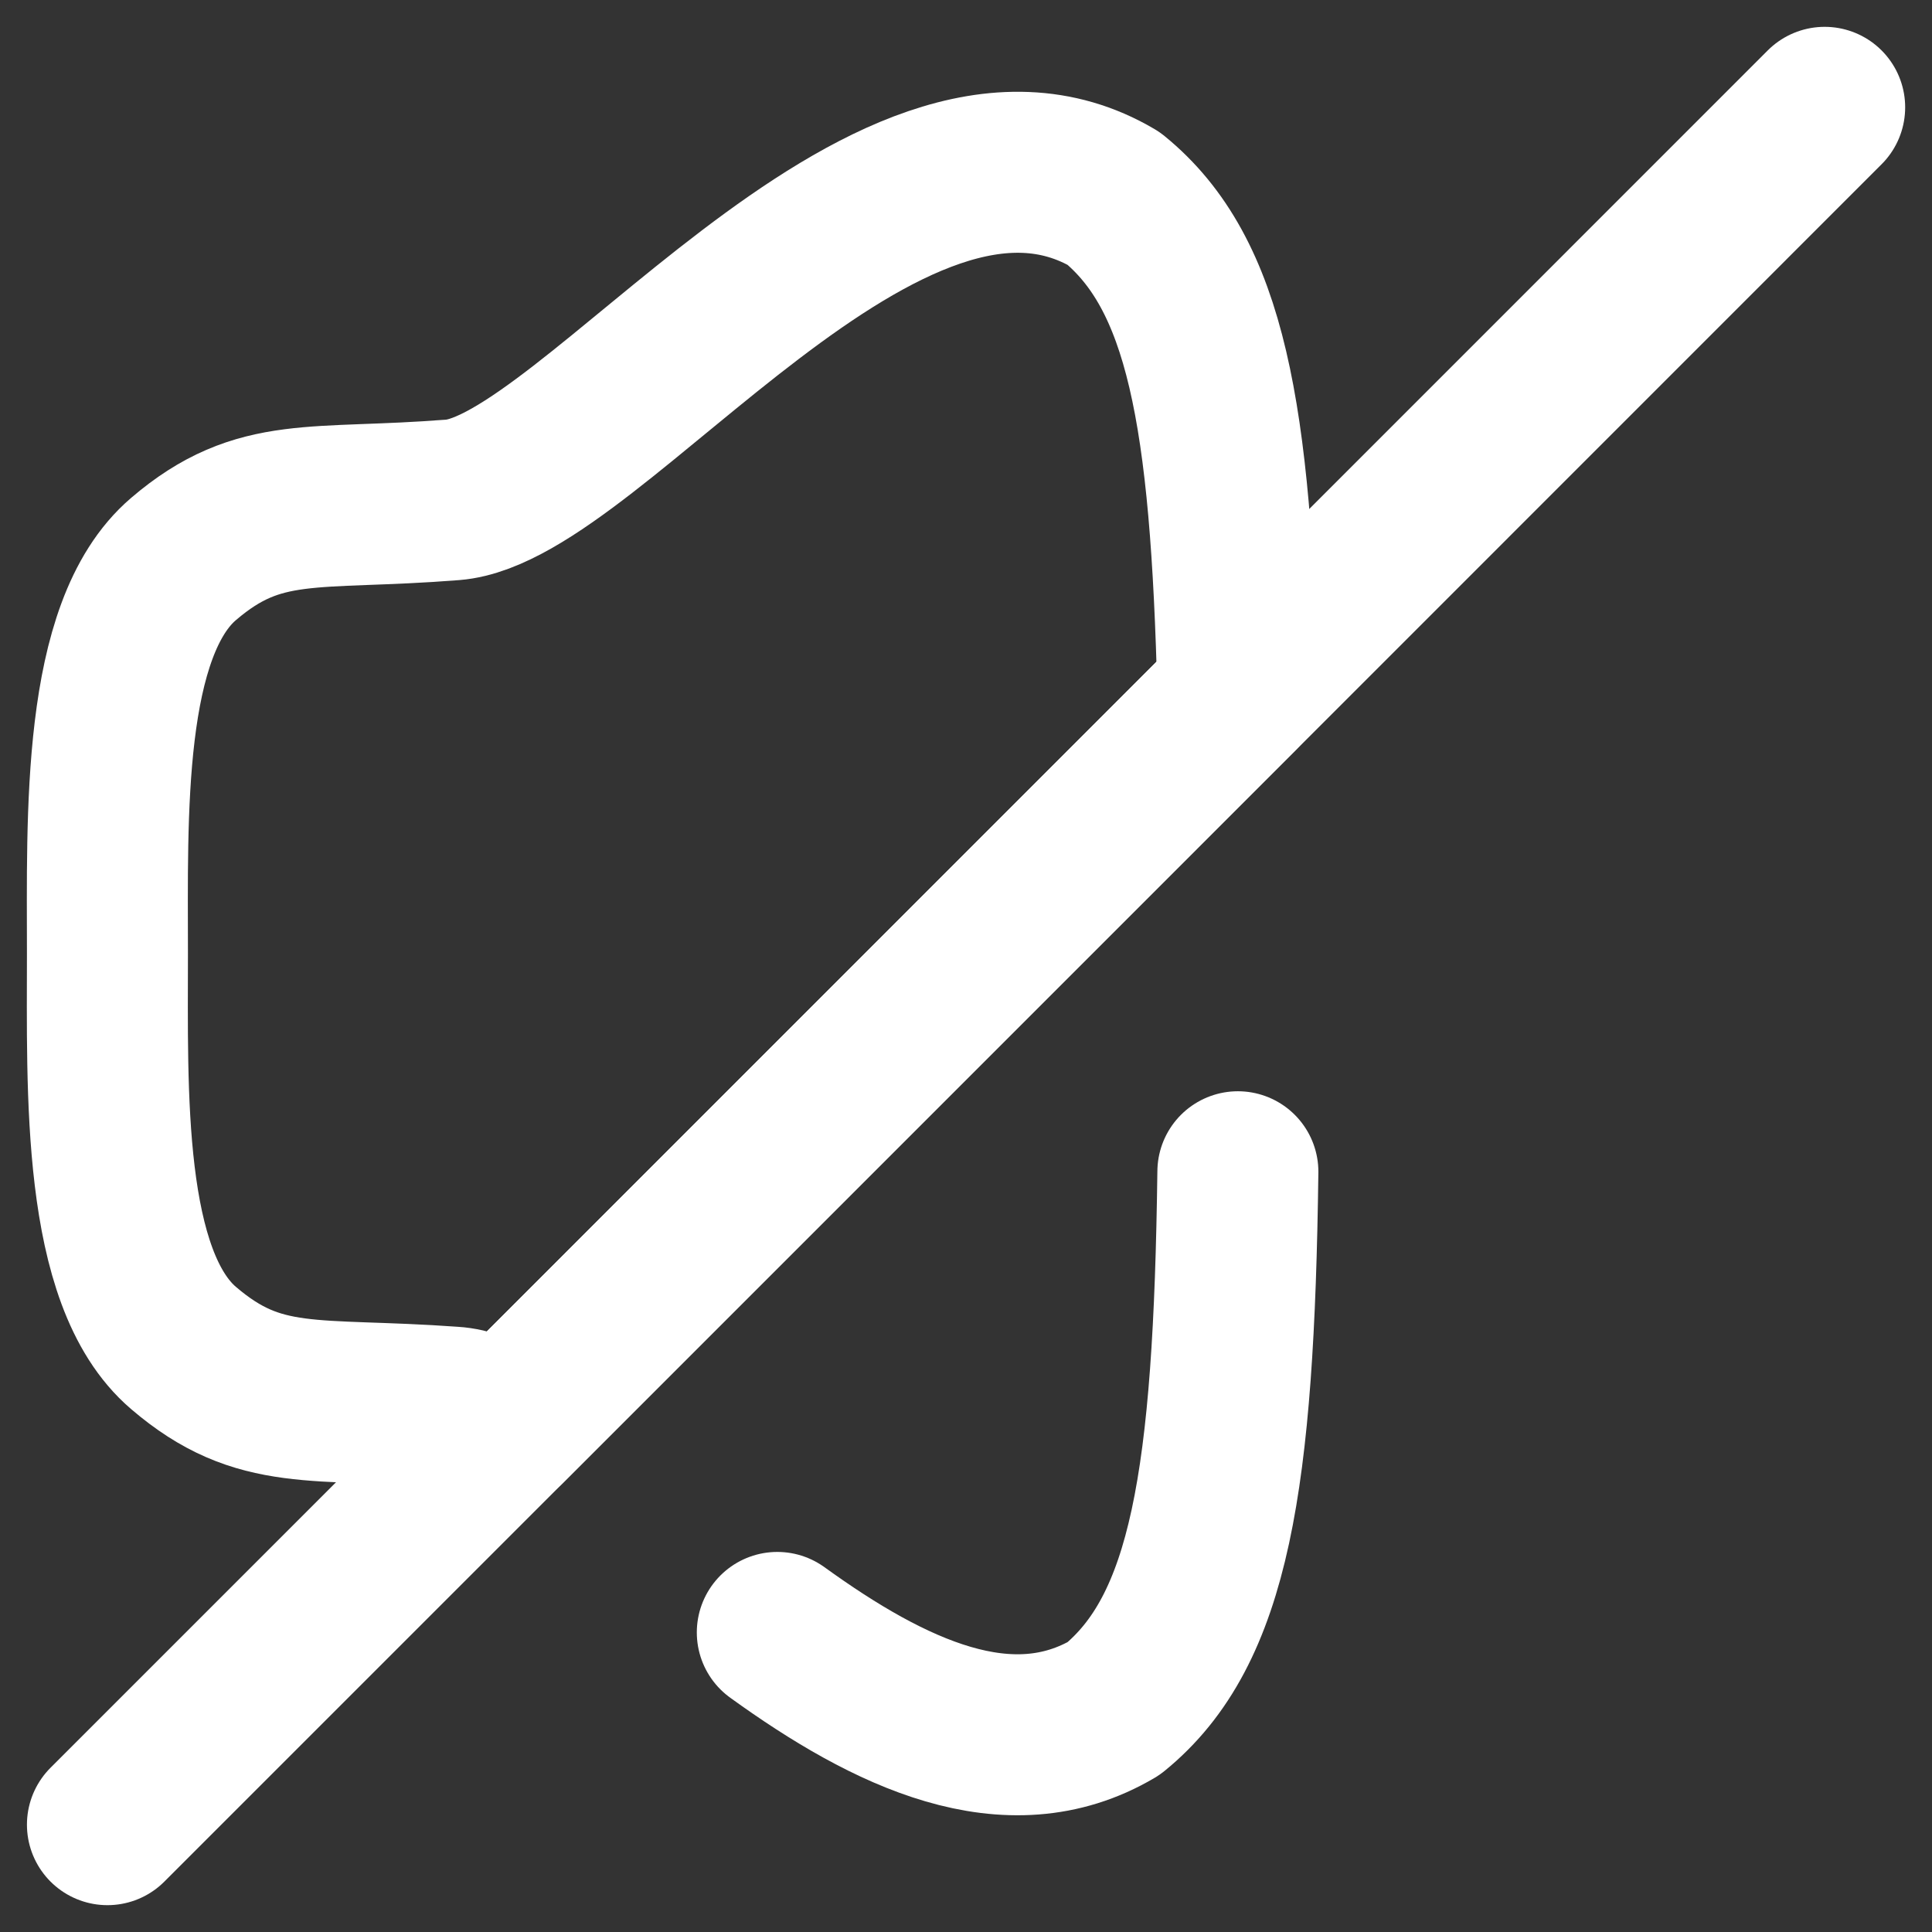 <svg width="18" height="18" viewBox="0 0 18 18" fill="none" xmlns="http://www.w3.org/2000/svg">
<rect x="0" y="0" width="18" height="18" fill="#333333" stroke="none"/>
<g clip-path="url(#clip0_405_3822)">
<path fill-rule="evenodd" clip-rule="evenodd" d="M11.533 6.467L4.714 13.287C4.537 13.184 4.369 13.119 4.219 13.11C2.923 13.016 2.419 13.166 1.71 12.559C0.945 11.906 1.001 10.162 1.001 8.883C1.001 7.605 0.945 5.861 1.71 5.208C2.419 4.601 2.923 4.76 4.219 4.657C5.516 4.555 8.259 0.599 10.376 1.849C11.235 2.549 11.468 3.855 11.533 6.467Z" stroke="white" stroke-width="1.5" stroke-linecap="round" stroke-linejoin="round"/>
<path d="M11.533 10.917C11.496 13.791 11.272 15.19 10.376 15.918C9.397 16.496 8.287 15.964 7.242 15.209" stroke="white" stroke-width="1.5" stroke-linecap="round" stroke-linejoin="round"/>
<path d="M1.001 17L4.714 13.287L11.534 6.467L17 1" stroke="white" stroke-width="1.5" stroke-linecap="round" stroke-linejoin="round"/>
</g>
<defs>
<clipPath id="clip0_405_3822">
<rect width="18" height="18" fill="white"/>
</clipPath>
</defs>
</svg>
